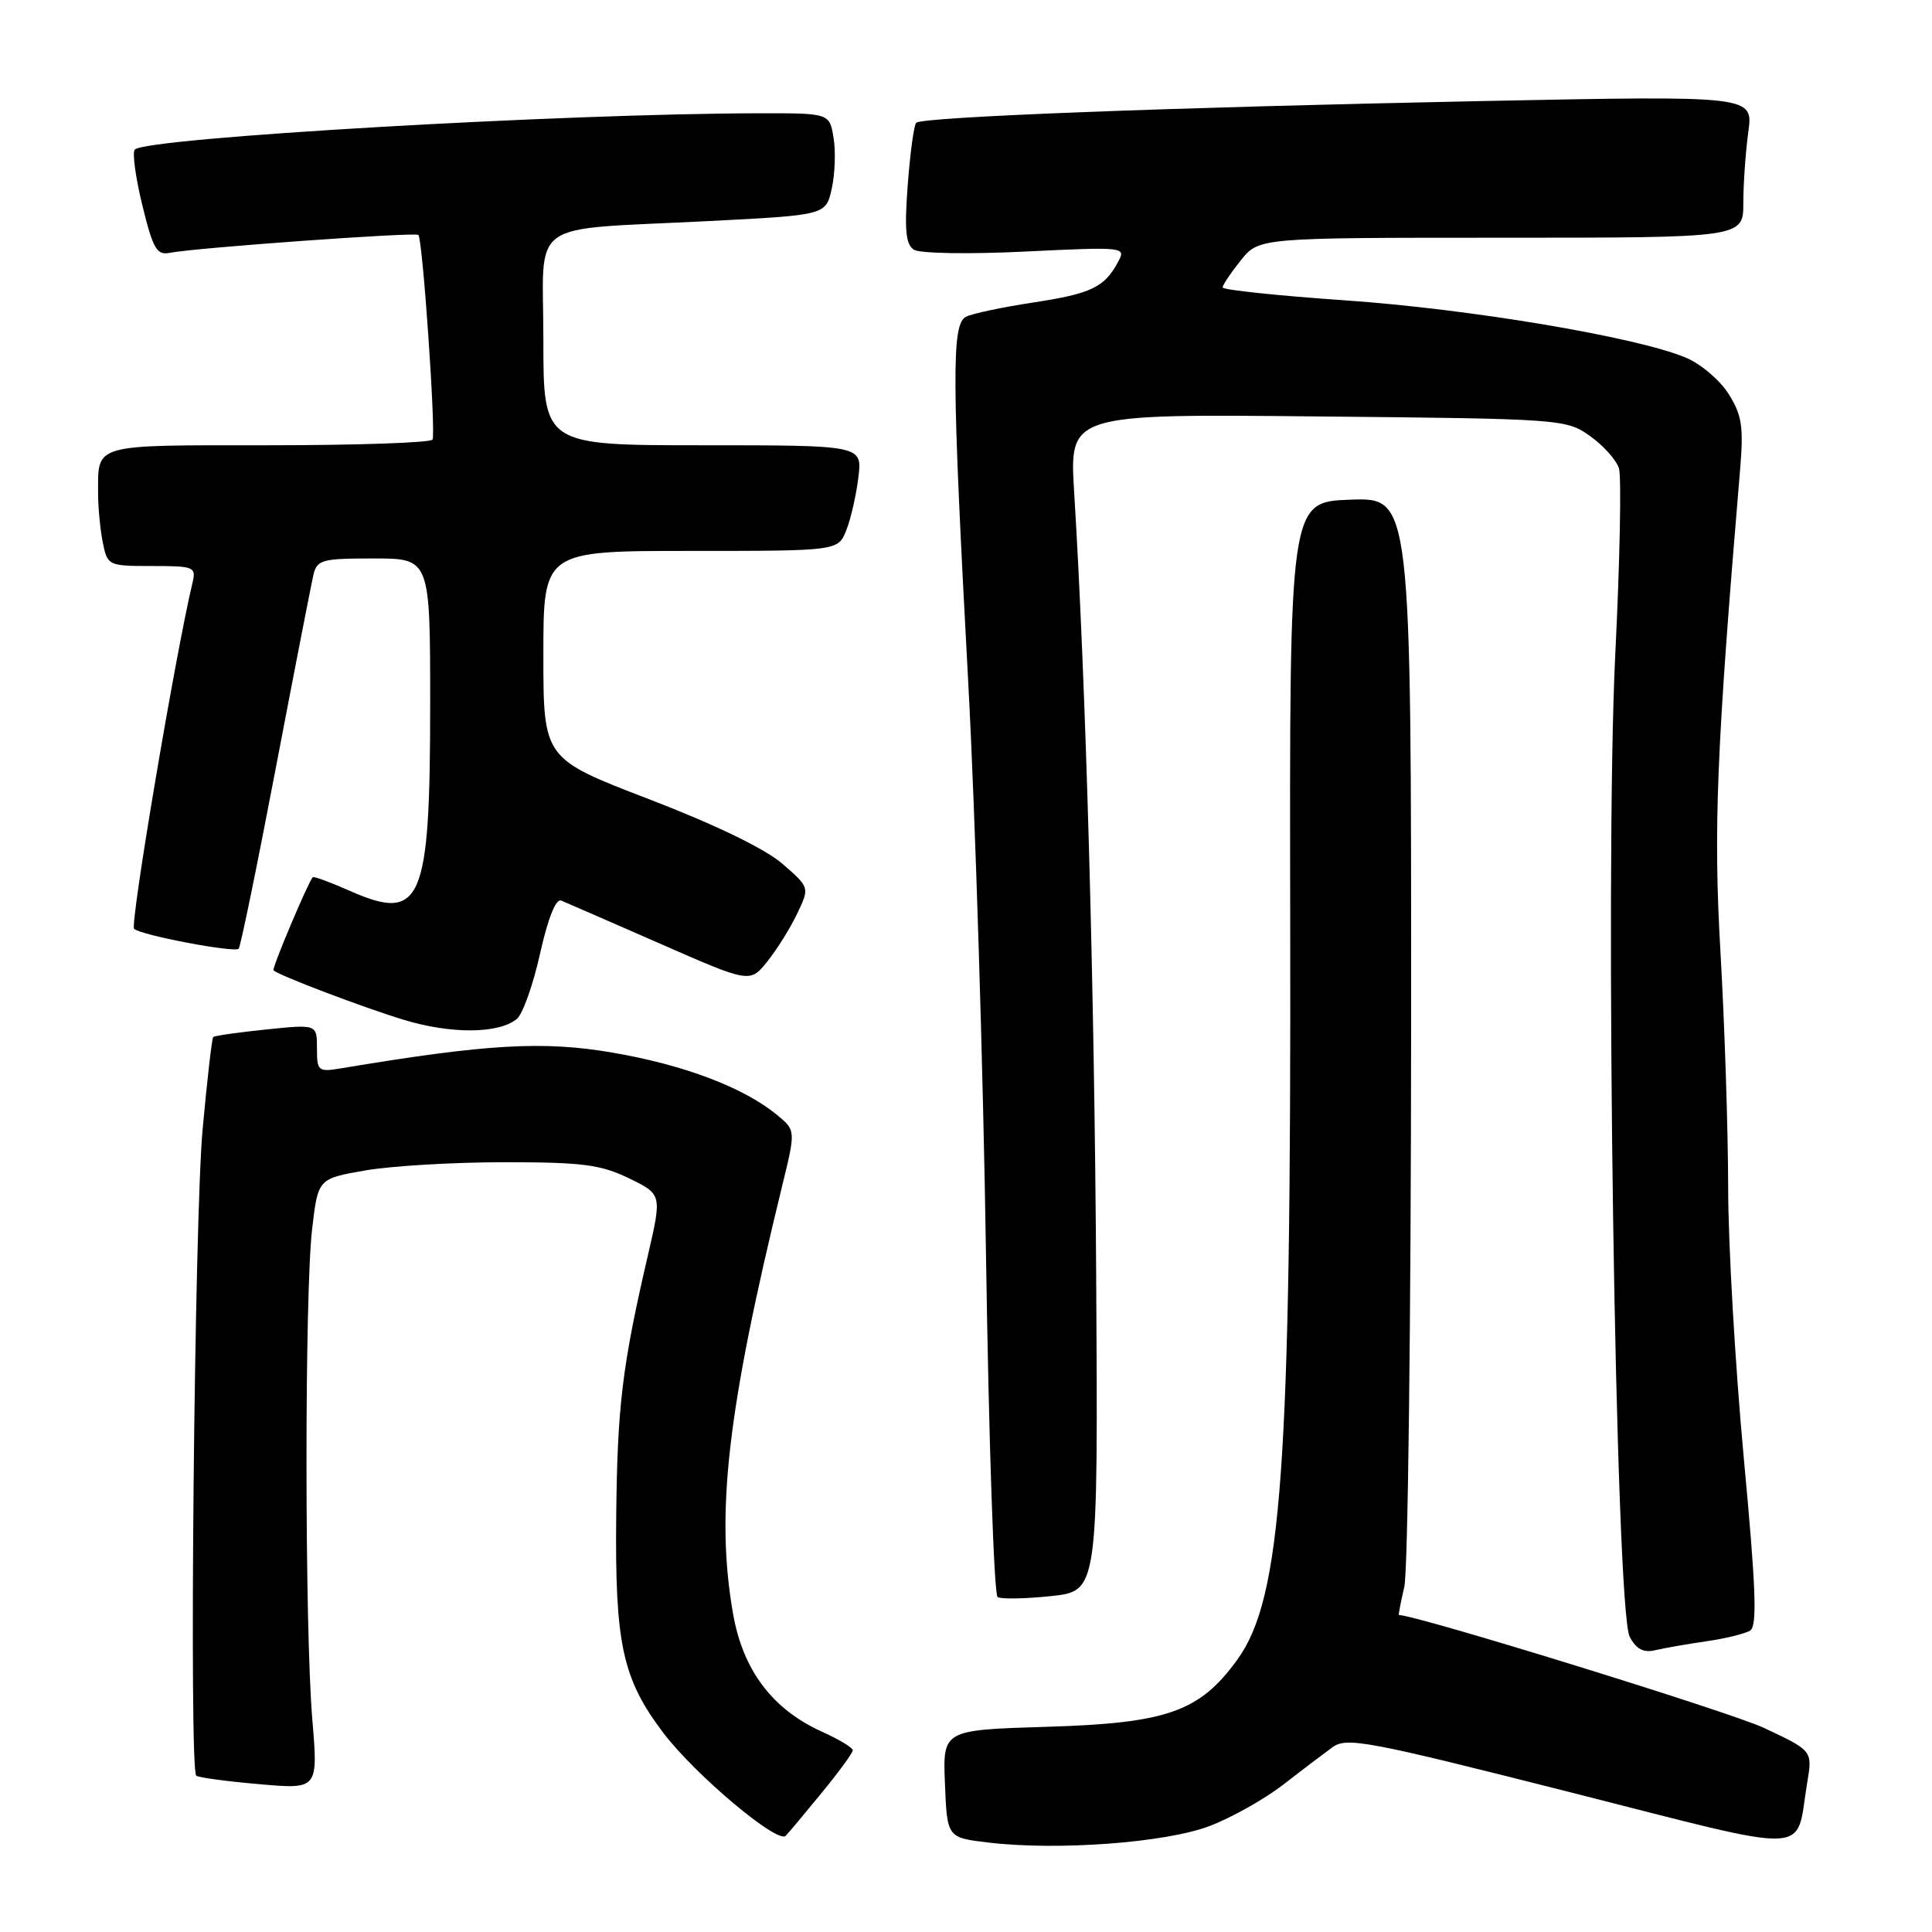 <?xml version="1.0" encoding="UTF-8" standalone="no"?>
<!DOCTYPE svg PUBLIC "-//W3C//DTD SVG 1.1//EN" "http://www.w3.org/Graphics/SVG/1.1/DTD/svg11.dtd" >
<svg xmlns="http://www.w3.org/2000/svg" xmlns:xlink="http://www.w3.org/1999/xlink" version="1.1" viewBox="0 0 256 256">
 <g >
 <path fill="currentColor"
d=" M 160.27 241.96 C 163.15 240.87 167.53 238.41 170.00 236.50 C 172.47 234.58 175.43 232.34 176.56 231.52 C 178.44 230.15 181.15 230.66 207.86 237.43 C 240.95 245.82 237.84 245.93 239.46 236.24 C 240.18 231.98 240.18 231.98 233.72 228.95 C 229.17 226.83 187.69 214.00 185.36 214.00 C 185.28 214.00 185.60 212.31 186.08 210.25 C 186.56 208.19 186.96 174.87 186.98 136.21 C 187.00 65.92 187.00 65.92 178.93 66.21 C 170.86 66.50 170.86 66.50 170.96 122.12 C 171.09 194.44 169.85 211.76 163.96 219.90 C 158.95 226.82 154.67 228.33 138.71 228.81 C 124.92 229.23 124.92 229.23 125.21 236.36 C 125.50 243.50 125.50 243.50 131.00 244.15 C 140.16 245.24 154.49 244.17 160.27 241.96 Z  M 108.91 237.52 C 111.16 234.78 113.00 232.26 113.00 231.92 C 113.00 231.58 111.18 230.48 108.96 229.48 C 102.34 226.50 98.44 221.32 97.13 213.81 C 94.80 200.46 96.36 186.95 103.64 157.14 C 105.44 149.78 105.44 149.78 102.97 147.74 C 98.55 144.10 90.69 141.12 81.24 139.49 C 72.01 137.90 64.60 138.32 45.25 141.55 C 42.15 142.07 42.00 141.94 42.00 138.91 C 42.00 135.72 42.00 135.72 35.28 136.41 C 31.59 136.79 28.43 137.24 28.25 137.41 C 28.08 137.59 27.45 143.08 26.85 149.61 C 25.76 161.41 25.04 234.42 26.00 235.28 C 26.27 235.53 30.02 236.04 34.33 236.41 C 42.16 237.10 42.16 237.10 41.38 227.80 C 40.37 215.70 40.35 171.41 41.36 162.84 C 42.14 156.18 42.14 156.18 48.40 155.09 C 51.85 154.49 60.13 154.00 66.81 154.00 C 77.16 154.00 79.59 154.31 83.34 156.13 C 87.72 158.26 87.72 158.26 85.84 166.38 C 82.44 181.03 81.80 186.32 81.65 201.00 C 81.48 217.84 82.48 222.45 87.86 229.57 C 92.07 235.14 103.04 244.37 104.11 243.25 C 104.51 242.84 106.67 240.26 108.91 237.52 Z  M 226.08 217.48 C 228.61 217.12 231.22 216.48 231.90 216.06 C 232.86 215.47 232.68 210.51 231.06 193.19 C 229.93 181.03 228.99 164.88 228.99 157.29 C 228.98 149.71 228.52 135.77 227.98 126.32 C 227.02 109.76 227.43 99.55 230.59 62.00 C 231.04 56.53 230.80 54.97 229.04 52.19 C 227.90 50.37 225.34 48.20 223.36 47.38 C 216.83 44.65 194.76 40.94 178.25 39.80 C 169.31 39.18 162.00 38.41 162.00 38.09 C 162.01 37.76 163.09 36.15 164.41 34.50 C 166.82 31.50 166.82 31.50 198.91 31.50 C 231.00 31.50 231.00 31.50 231.00 26.89 C 231.00 24.35 231.30 20.12 231.66 17.48 C 232.32 12.67 232.32 12.67 196.41 13.39 C 155.20 14.22 122.18 15.49 121.40 16.27 C 121.10 16.56 120.60 20.27 120.28 24.50 C 119.83 30.49 120.01 32.39 121.10 33.09 C 121.88 33.59 128.44 33.70 135.87 33.33 C 149.00 32.70 149.22 32.72 148.17 34.67 C 146.36 38.07 144.61 38.91 136.93 40.08 C 132.84 40.70 128.82 41.55 128.00 41.97 C 126.07 42.96 126.11 49.92 128.30 90.50 C 129.22 107.55 130.28 141.66 130.65 166.29 C 131.02 190.93 131.71 211.32 132.19 211.62 C 132.67 211.91 135.86 211.85 139.28 211.49 C 145.50 210.82 145.50 210.82 145.25 169.16 C 145.02 130.81 143.90 90.76 142.33 65.18 C 141.70 54.85 141.70 54.85 174.60 55.18 C 206.98 55.49 207.55 55.54 210.69 57.78 C 212.45 59.03 214.17 60.95 214.52 62.05 C 214.86 63.15 214.65 74.27 214.03 86.77 C 212.61 115.69 214.05 213.35 215.95 216.90 C 216.82 218.53 217.78 219.03 219.33 218.66 C 220.52 218.38 223.56 217.85 226.08 217.48 Z  M 68.49 135.01 C 69.26 134.37 70.65 130.47 71.56 126.36 C 72.61 121.67 73.65 119.05 74.36 119.33 C 74.99 119.59 80.87 122.15 87.44 125.03 C 99.38 130.27 99.38 130.27 101.69 127.38 C 102.96 125.80 104.74 122.94 105.64 121.04 C 107.29 117.59 107.29 117.59 103.63 114.42 C 101.34 112.45 94.71 109.24 85.98 105.89 C 72.00 100.52 72.00 100.52 72.00 86.76 C 72.00 73.00 72.00 73.00 91.52 73.00 C 111.05 73.00 111.05 73.00 112.14 70.25 C 112.74 68.74 113.46 65.59 113.74 63.25 C 114.26 59.00 114.26 59.00 93.13 59.00 C 72.00 59.00 72.00 59.00 72.00 45.05 C 72.00 28.73 69.46 30.55 93.96 29.29 C 109.43 28.50 109.43 28.50 110.21 25.00 C 110.64 23.07 110.75 20.04 110.45 18.25 C 109.91 15.00 109.91 15.00 100.70 15.01 C 74.74 15.04 19.33 18.25 17.86 19.82 C 17.51 20.19 17.96 23.52 18.86 27.20 C 20.27 32.98 20.78 33.85 22.50 33.50 C 25.80 32.84 55.06 30.73 55.44 31.13 C 56.01 31.73 57.78 57.43 57.31 58.25 C 57.07 58.66 47.28 59.00 35.55 59.00 C 12.04 59.00 13.00 58.72 13.00 65.46 C 13.00 67.27 13.28 70.16 13.62 71.88 C 14.24 74.95 14.34 75.00 20.14 75.00 C 25.75 75.00 26.01 75.11 25.50 77.25 C 23.22 86.82 17.19 122.57 17.77 123.08 C 18.73 123.93 31.07 126.27 31.63 125.71 C 31.86 125.47 34.07 114.75 36.52 101.89 C 38.98 89.02 41.23 77.49 41.51 76.25 C 42.00 74.16 42.58 74.00 49.52 74.00 C 57.00 74.00 57.00 74.00 57.00 93.35 C 57.00 119.60 55.86 122.24 46.37 118.05 C 43.80 116.91 41.58 116.09 41.44 116.24 C 40.84 116.86 36.00 128.33 36.24 128.57 C 36.89 129.23 48.08 133.48 53.50 135.13 C 59.78 137.04 66.10 136.99 68.49 135.01 Z "/>
</g>
</svg>